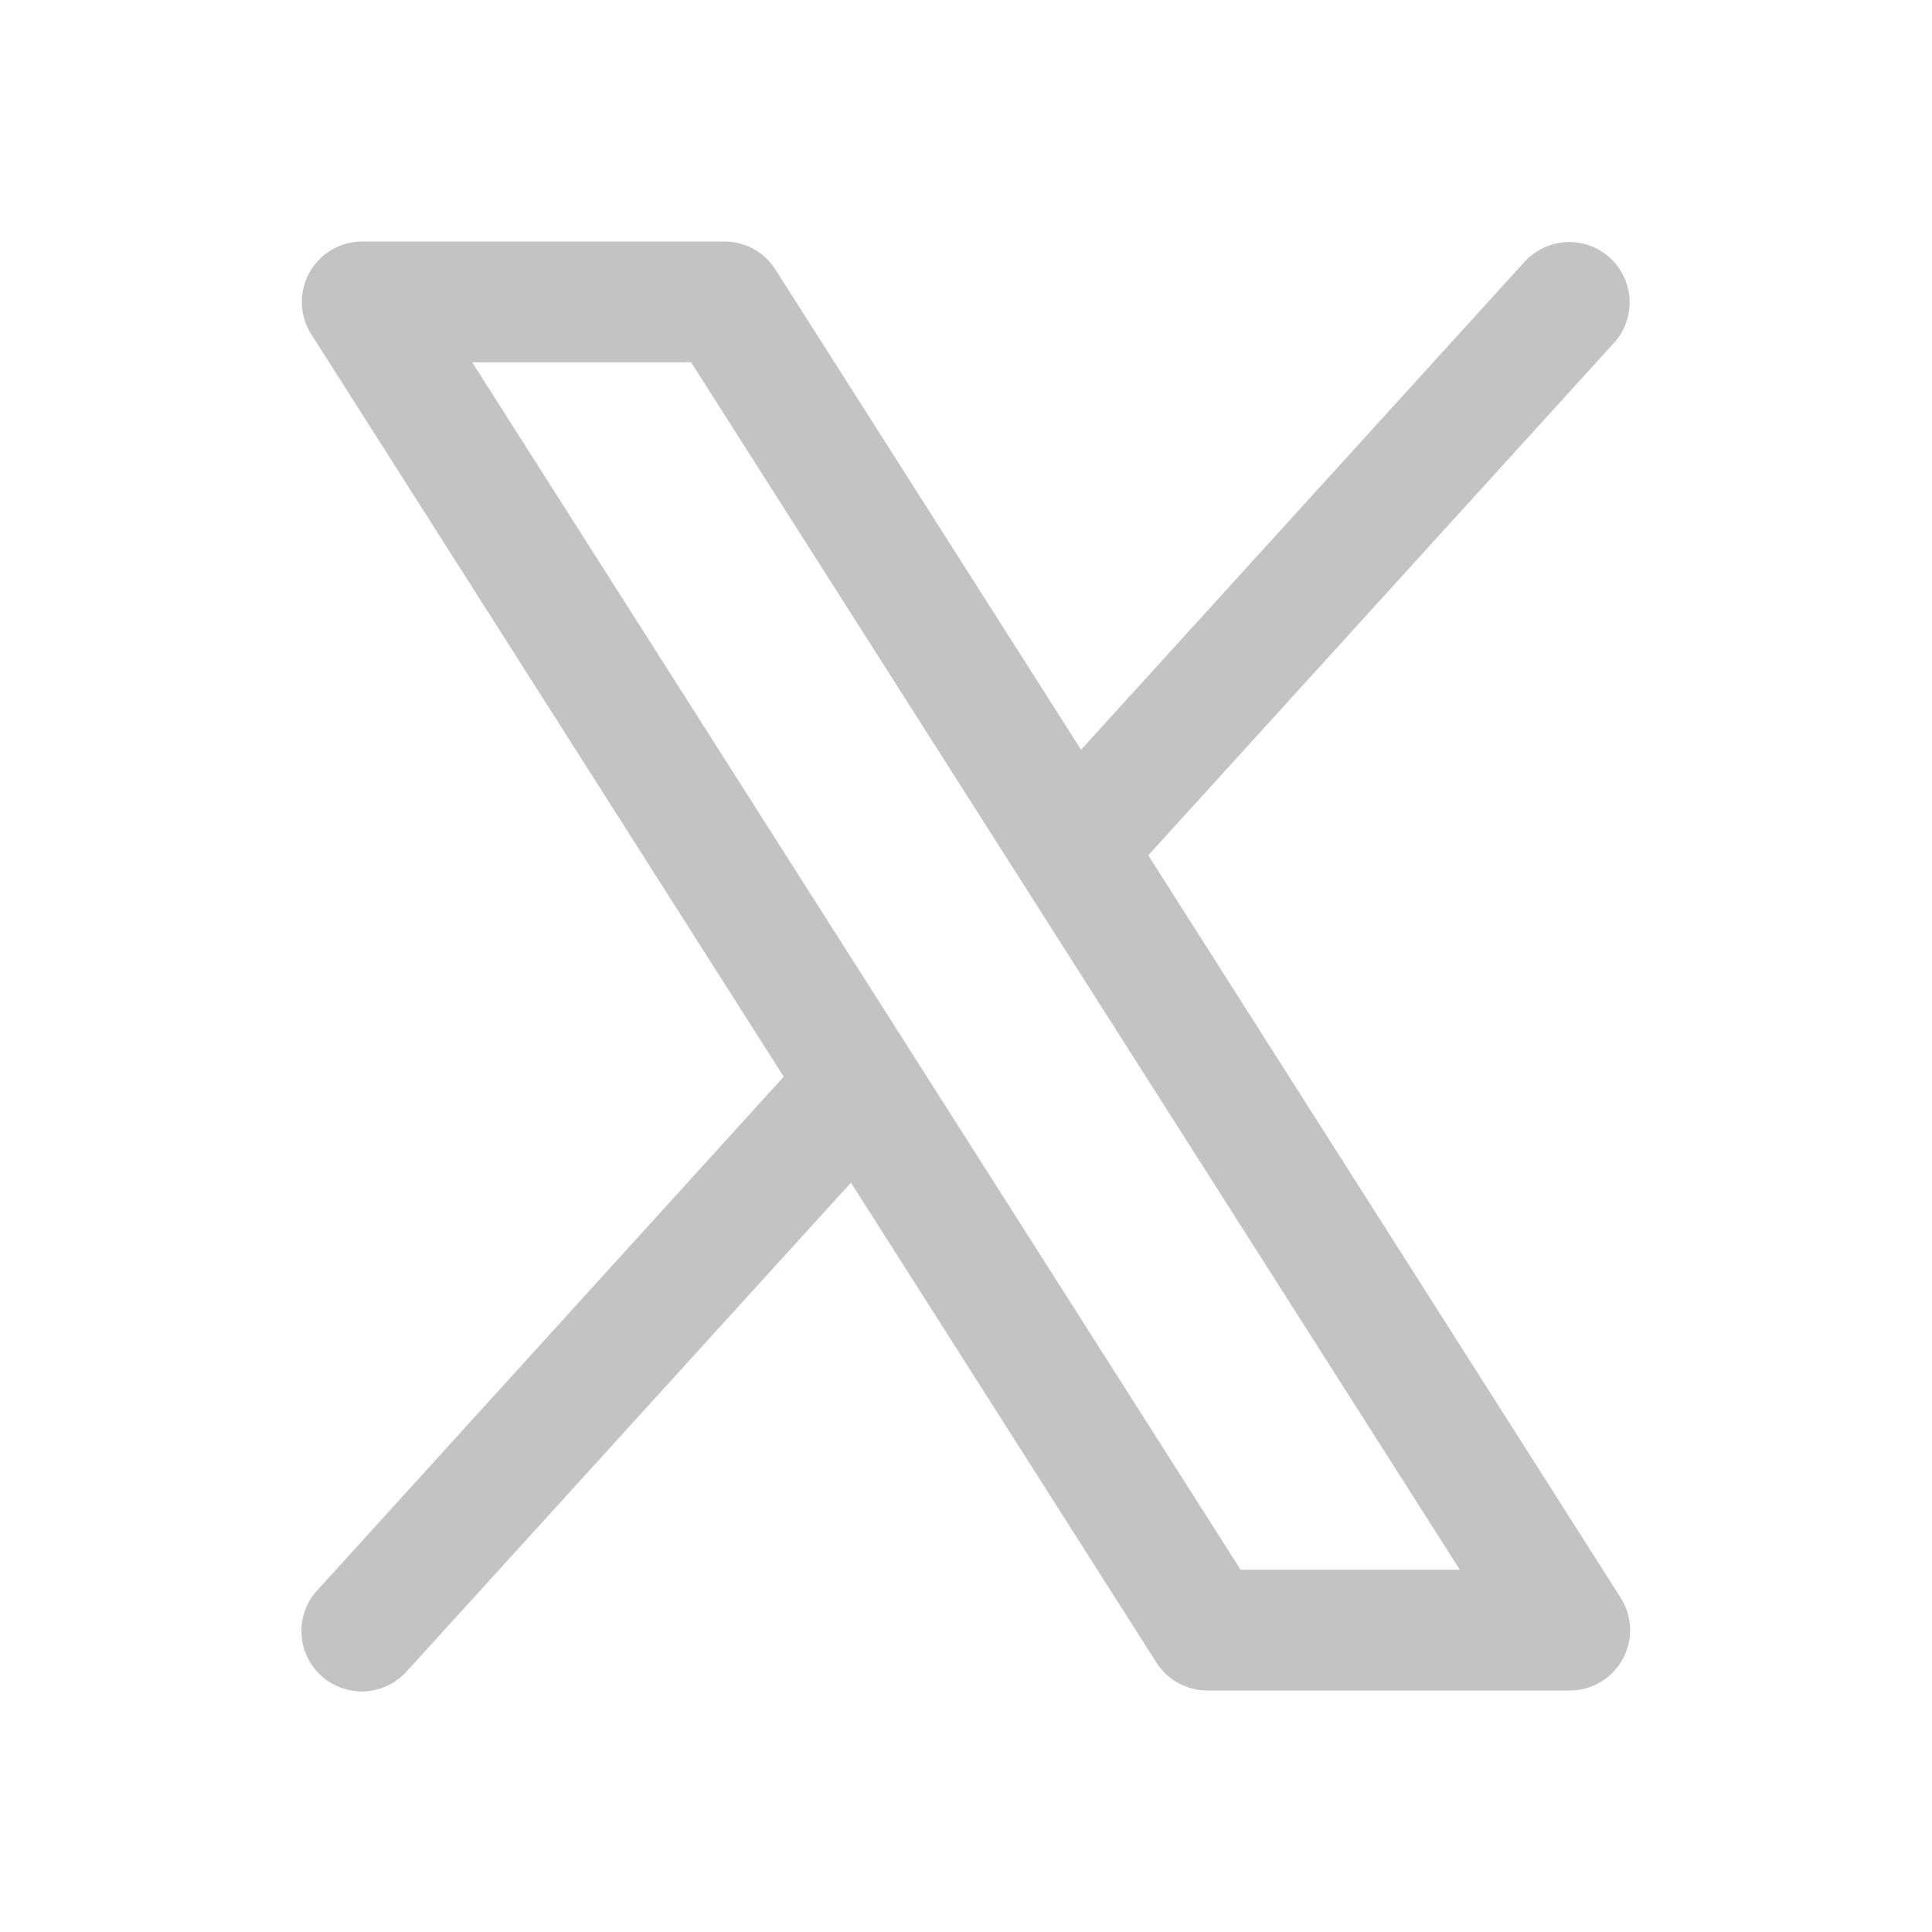 <svg width="20" height="20" viewBox="0 0 20 20" fill="none" xmlns="http://www.w3.org/2000/svg">
<path d="M16.777 16.54L11.887 8.854L16.712 3.545C16.822 3.422 16.878 3.261 16.869 3.097C16.86 2.933 16.787 2.779 16.665 2.668C16.544 2.557 16.383 2.499 16.219 2.506C16.055 2.513 15.9 2.584 15.787 2.705L11.191 7.761L8.027 2.79C7.971 2.701 7.893 2.628 7.801 2.577C7.709 2.527 7.605 2.5 7.5 2.5H3.75C3.638 2.5 3.528 2.53 3.432 2.587C3.335 2.644 3.256 2.726 3.202 2.824C3.148 2.923 3.121 3.033 3.125 3.145C3.129 3.257 3.162 3.366 3.223 3.461L8.113 11.146L3.288 16.459C3.231 16.519 3.187 16.59 3.159 16.668C3.13 16.745 3.117 16.828 3.121 16.91C3.124 16.993 3.144 17.074 3.179 17.149C3.214 17.224 3.263 17.291 3.325 17.347C3.386 17.403 3.458 17.445 3.535 17.473C3.613 17.501 3.696 17.513 3.779 17.509C3.861 17.504 3.942 17.483 4.017 17.447C4.091 17.411 4.158 17.361 4.213 17.299L8.809 12.243L11.973 17.214C12.03 17.302 12.108 17.375 12.2 17.424C12.292 17.474 12.395 17.5 12.5 17.5H16.25C16.362 17.5 16.472 17.47 16.568 17.413C16.665 17.356 16.744 17.274 16.798 17.176C16.852 17.078 16.878 16.967 16.875 16.855C16.871 16.743 16.837 16.634 16.777 16.54ZM12.843 16.25L4.888 3.75H7.154L15.112 16.25H12.843Z" fill="#C3C3C4"/>
</svg>
